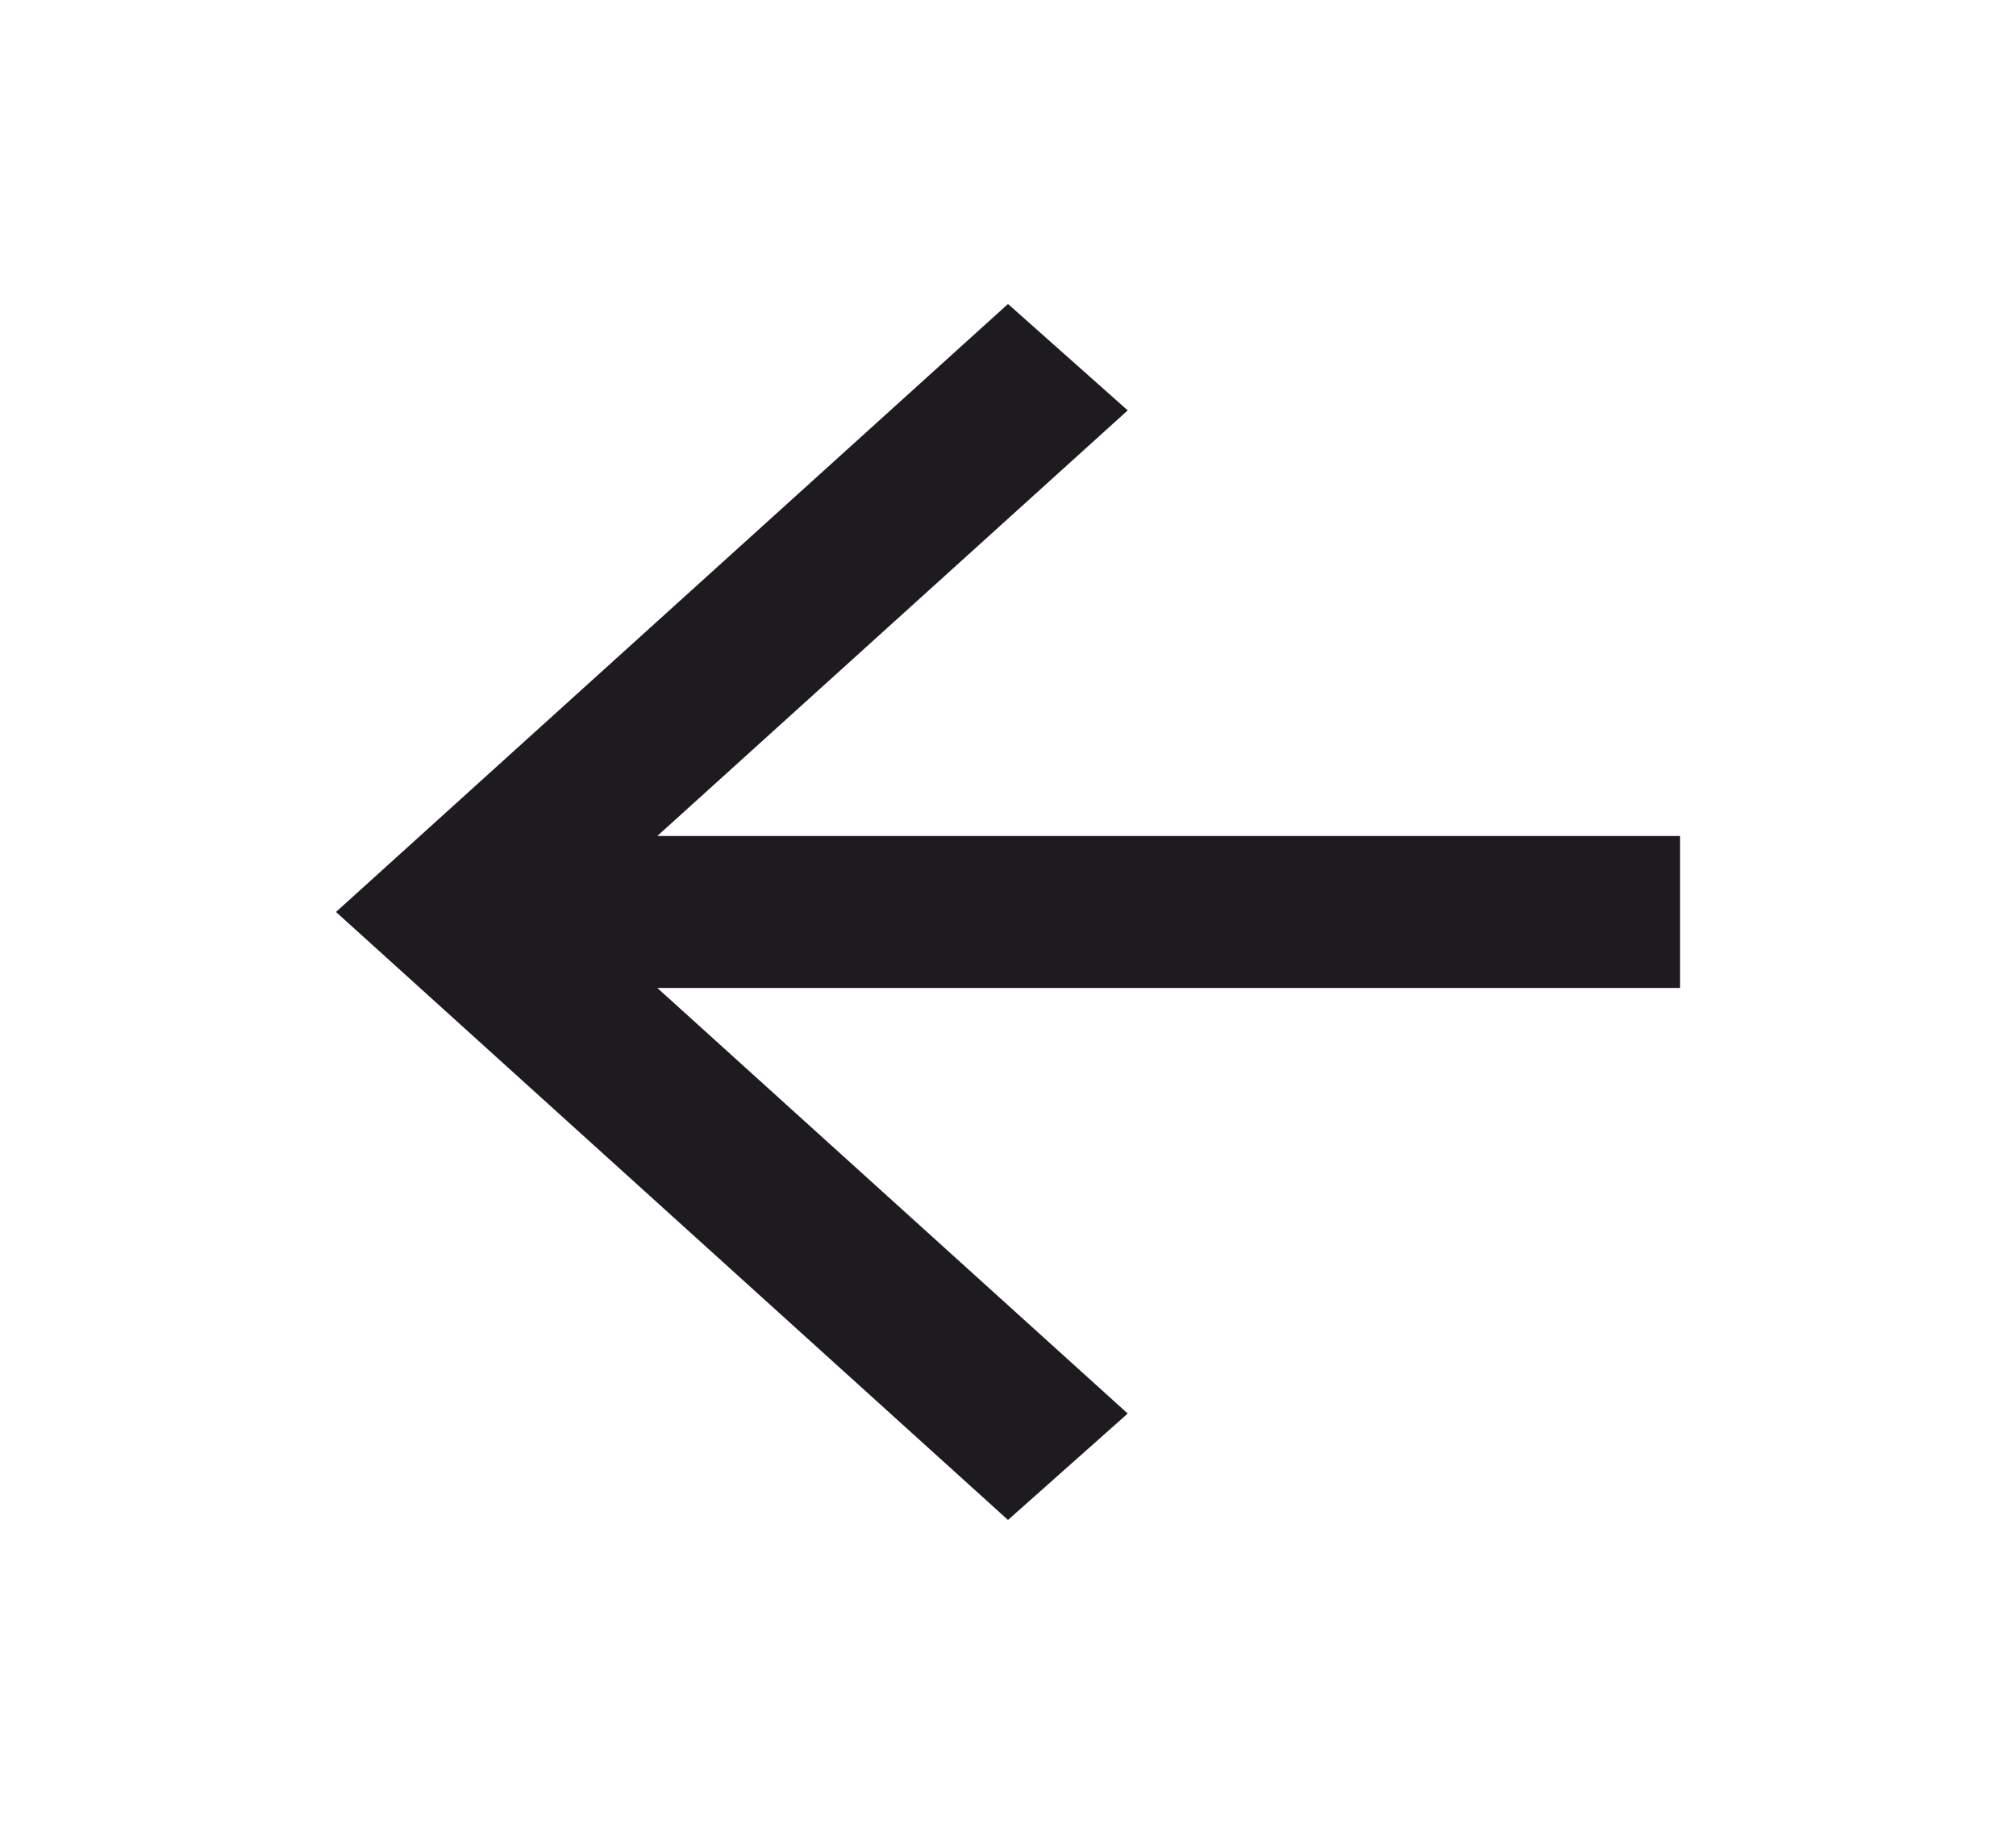 <svg width="42" height="38" viewBox="0 0 42 38" fill="none" xmlns="http://www.w3.org/2000/svg">
<path d="M13.694 20.583L23.494 29.45L21 31.667L7 19L21 6.333L23.494 8.55L13.694 17.417H35V20.583H13.694Z" fill="#1D1B20"/>
</svg>
